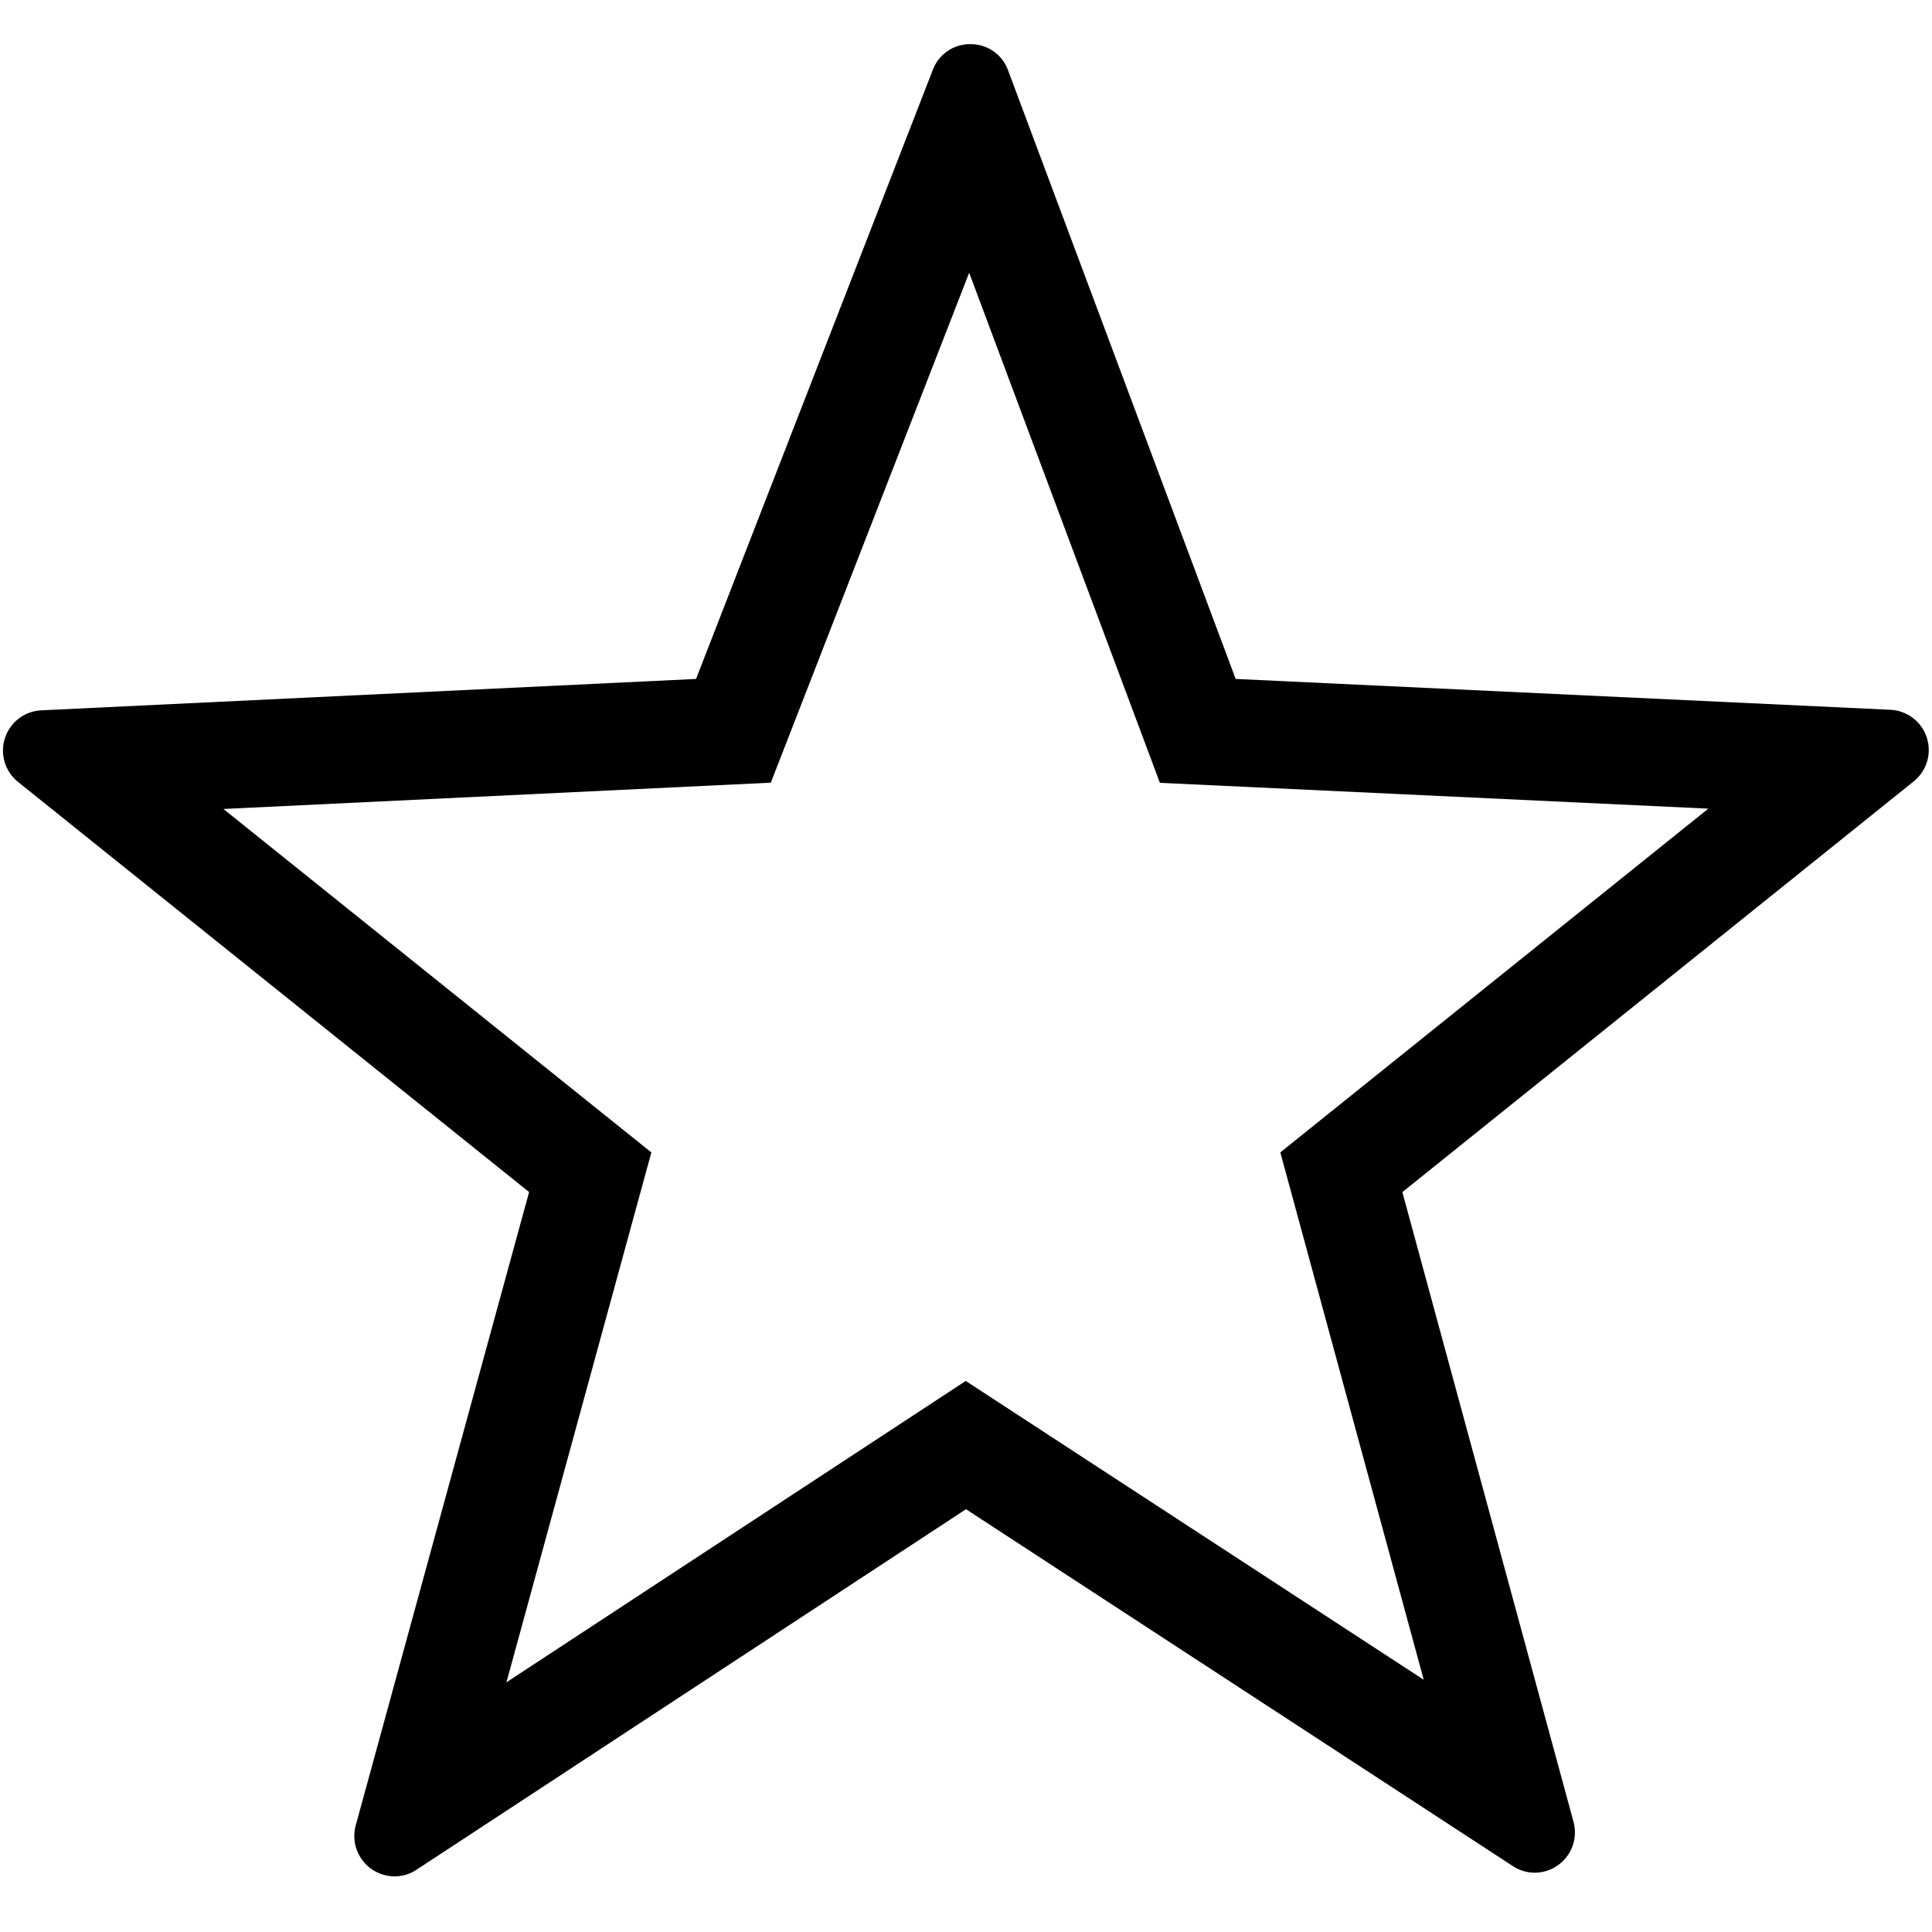 <svg  xmlns="http://www.w3.org/2000/svg" width="36" height="36" viewBox="0 0 36 36">
  <path style="fill:black;" d="M18.059,5.082l3.554,9.505,10.219.481-7.975,6.405L26.529,31.3l-8.534-5.568L9.437,31.347l2.7-9.873-7.974-6.4,10.2-.49ZM18.082.823a.738.738,0,0,0-.7.478l-4.412,11.35-12.2.585a.75.75,0,0,0-.434,1.334l9.523,7.642-3.23,11.8a.752.752,0,0,0,.725.951.742.742,0,0,0,.41-.125L18,28.122,28.187,34.77a.742.742,0,0,0,.408.125.752.752,0,0,0,.725-.949L26.131,22.213l9.528-7.653a.75.75,0,0,0-.434-1.334l-12.2-.575L18.784,1.311A.738.738,0,0,0,18.082.823Z"/>
  </svg>